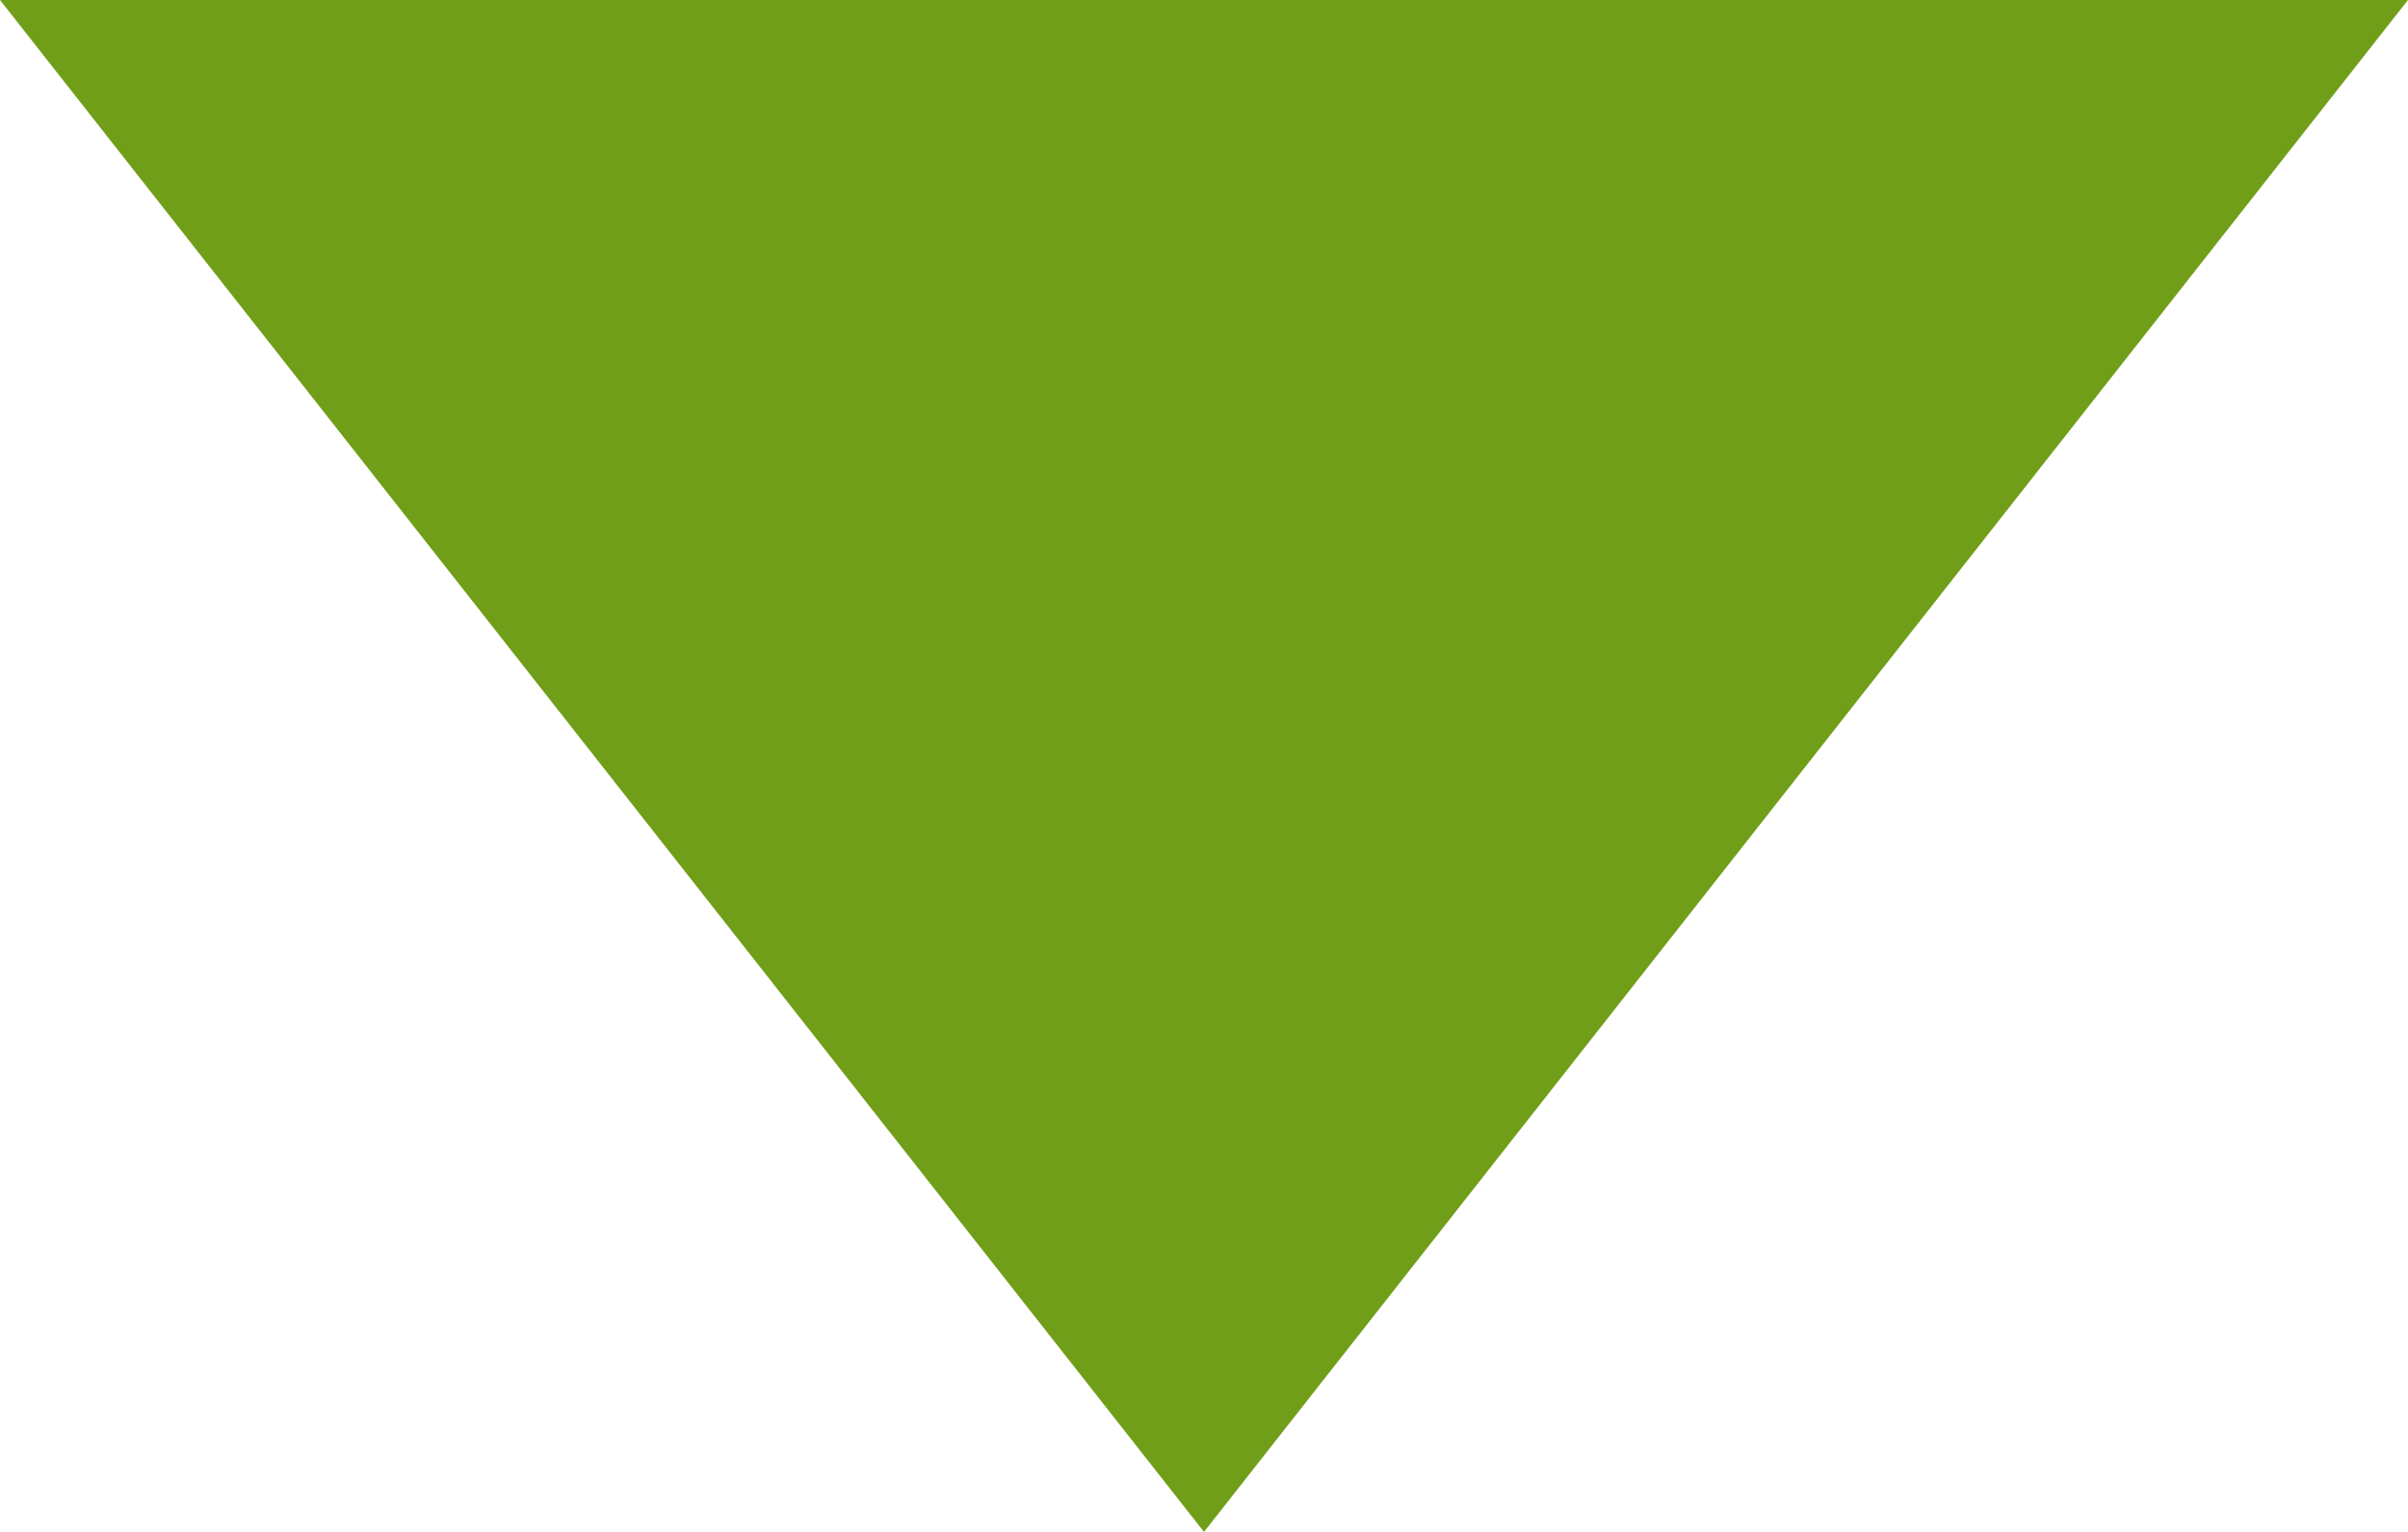 <?xml version="1.0" encoding="UTF-8" standalone="no"?>
<svg width="11px" height="7px" viewBox="0 0 11 7" version="1.1" xmlns="http://www.w3.org/2000/svg" xmlns:xlink="http://www.w3.org/1999/xlink">
    <!-- Generator: Sketch 3.6.1 (26313) - http://www.bohemiancoding.com/sketch -->
    <title>Triangle 3</title>
    <desc>Created with Sketch.</desc>
    <defs></defs>
    <g id="30---Capture-Lead-Form" stroke="none" stroke-width="1" fill="none" fill-rule="evenodd">
        <g id="30---Capture-Lead-Form---Desktop_A" transform="translate(-858, -728)" fill="#719E19">
            <g id="29---Capture-Lead-Form---Desktop_A">
                <polygon id="Triangle-3" transform="translate(863.5, 731.5) scale(1, -1) translate(-863.5, -731.5) " points="863.5 728 869 735 858 735 "></polygon>
            </g>
        </g>
    </g>
</svg>
